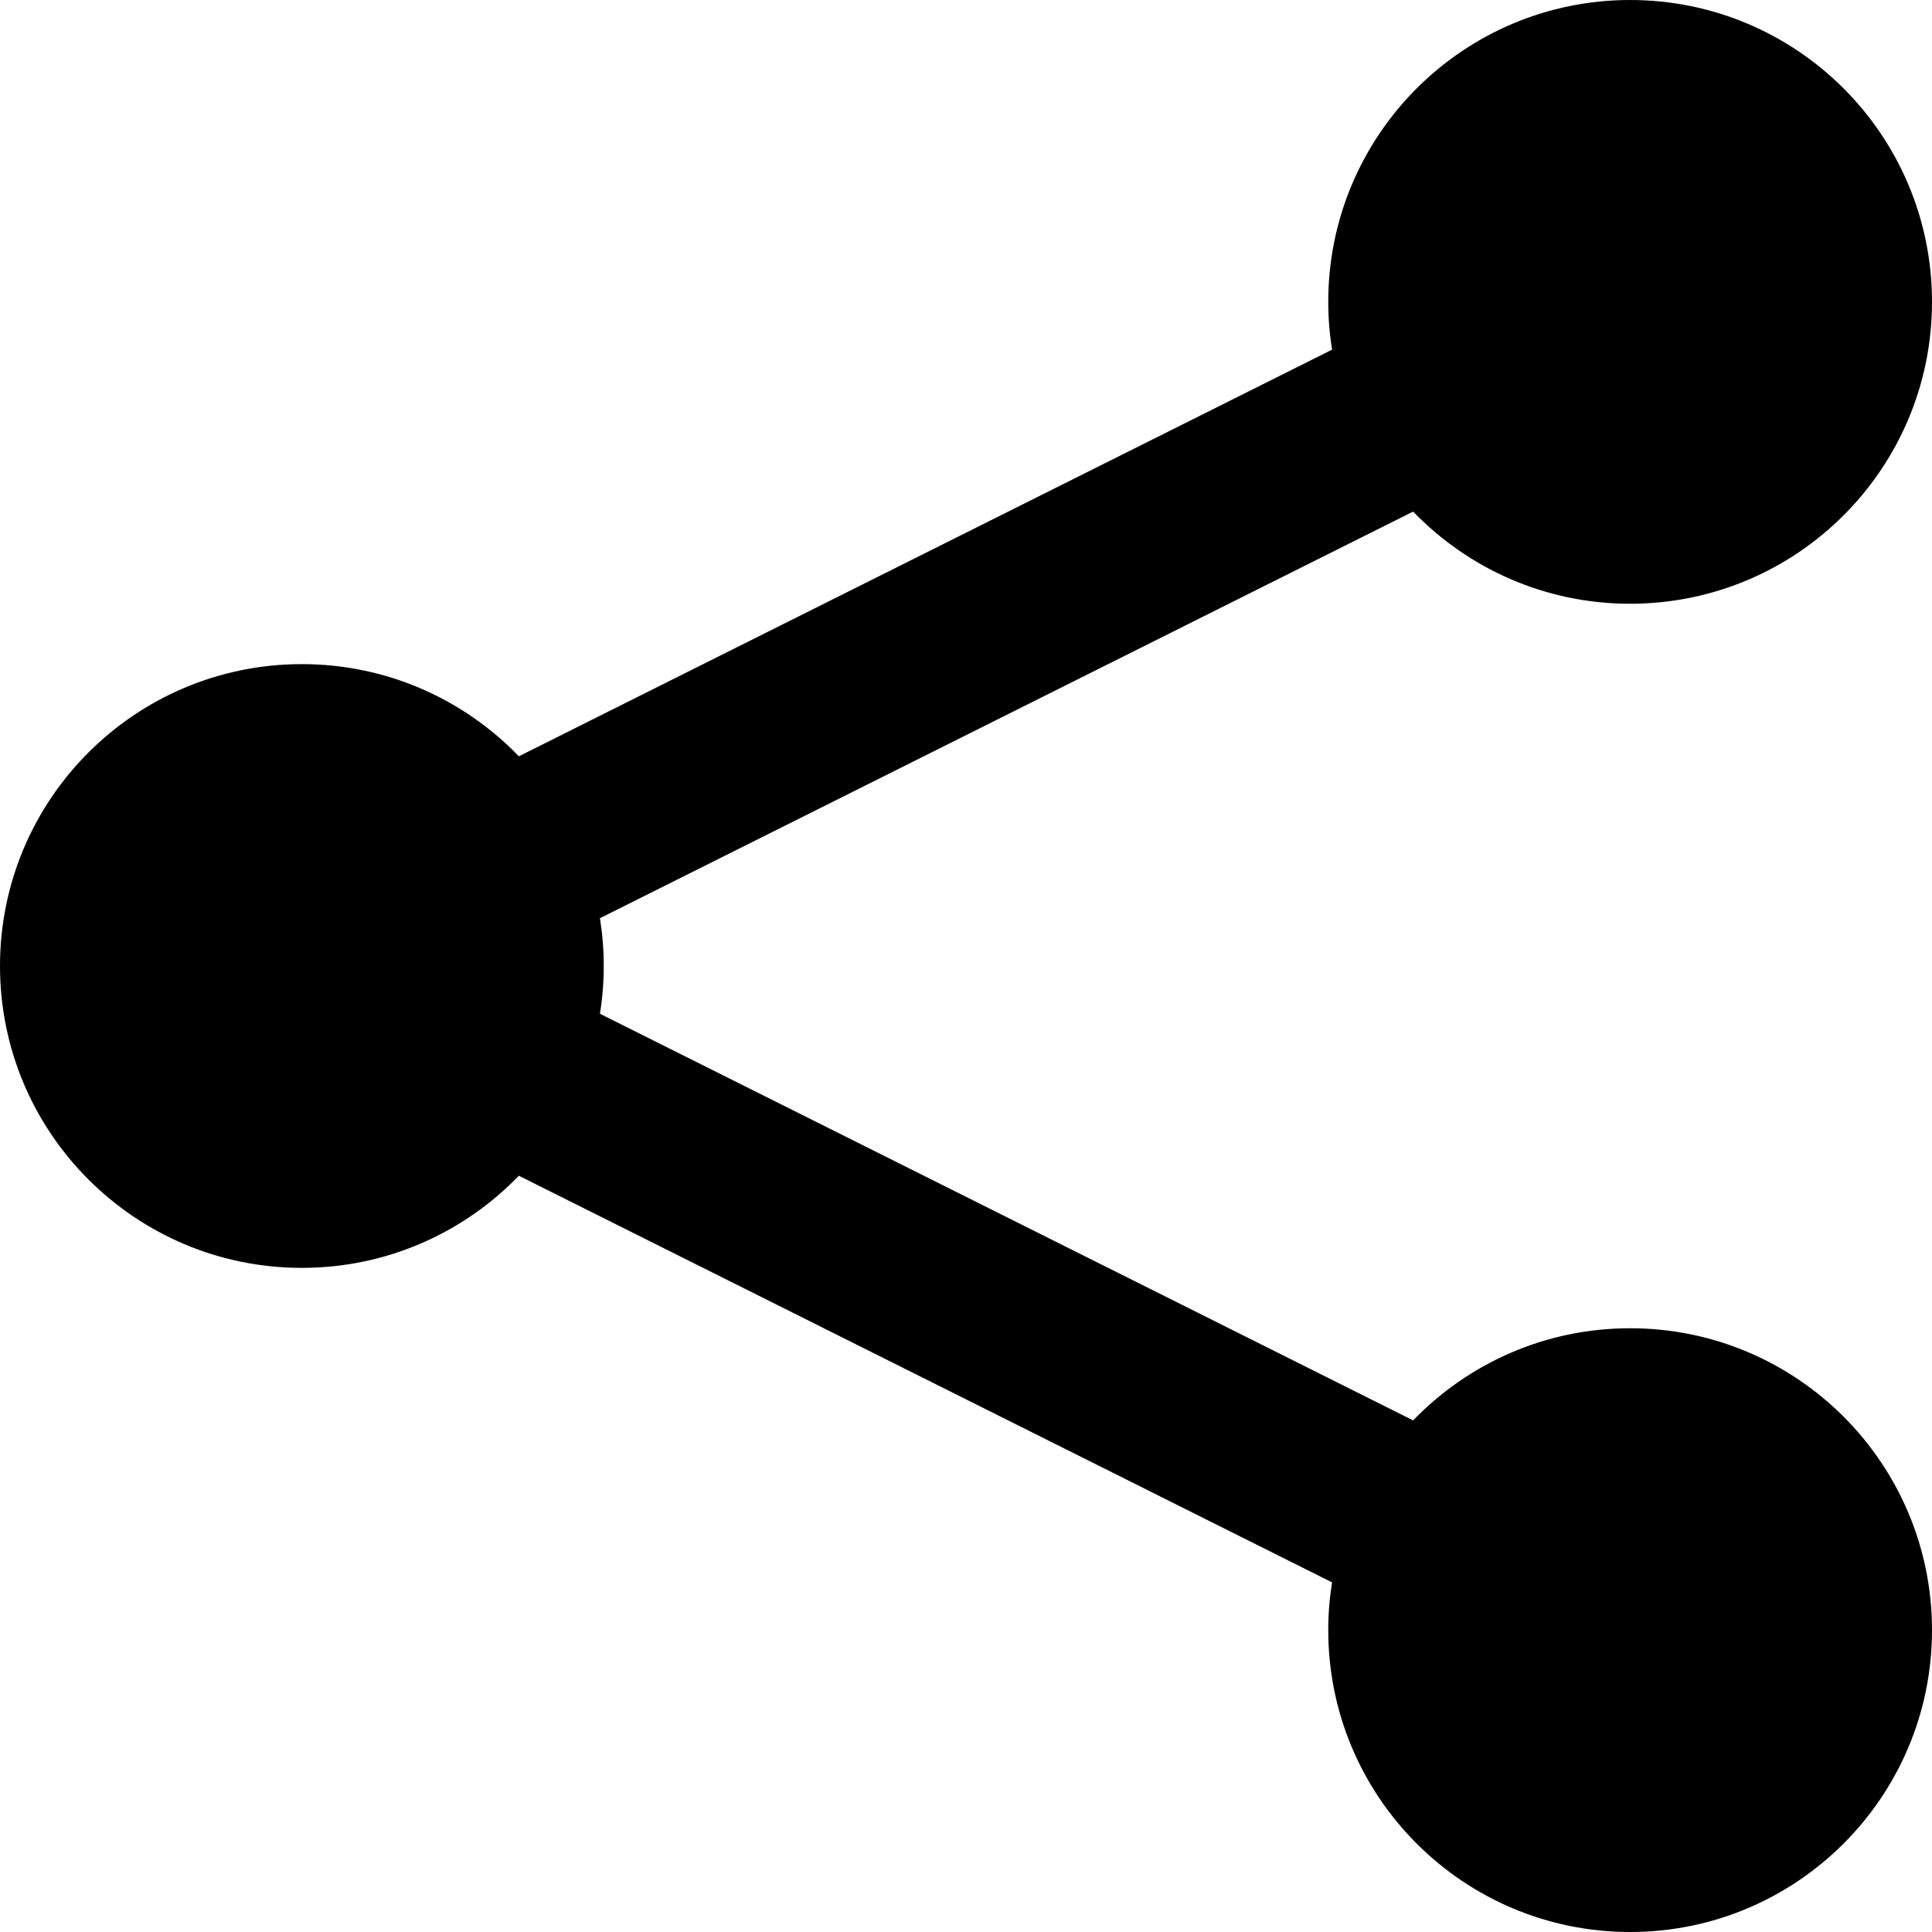 <svg xmlns="http://www.w3.org/2000/svg" width="64" height="64" viewBox="0 0 64 64"><path d="M54 44c-2.822 0-5.37 1.17-7.188 3.052l-26.938-13.47C19.956 33.068 20 32.54 20 32s-.044-1.067-.126-1.583l26.938-13.47C48.63 18.83 51.178 20 54 20c5.523 0 10-4.477 10-10S59.523 0 54 0 44 4.477 44 10c0 .54.044 1.067.126 1.583l-26.938 13.47C15.37 23.17 12.822 22 10 22 4.477 22 0 26.477 0 32s4.477 10 10 10c2.822 0 5.37-1.17 7.188-3.052l26.938 13.47C44.044 52.932 44 53.46 44 54c0 5.523 4.477 10 10 10s10-4.477 10-10-4.477-10-10-10z"/></svg>